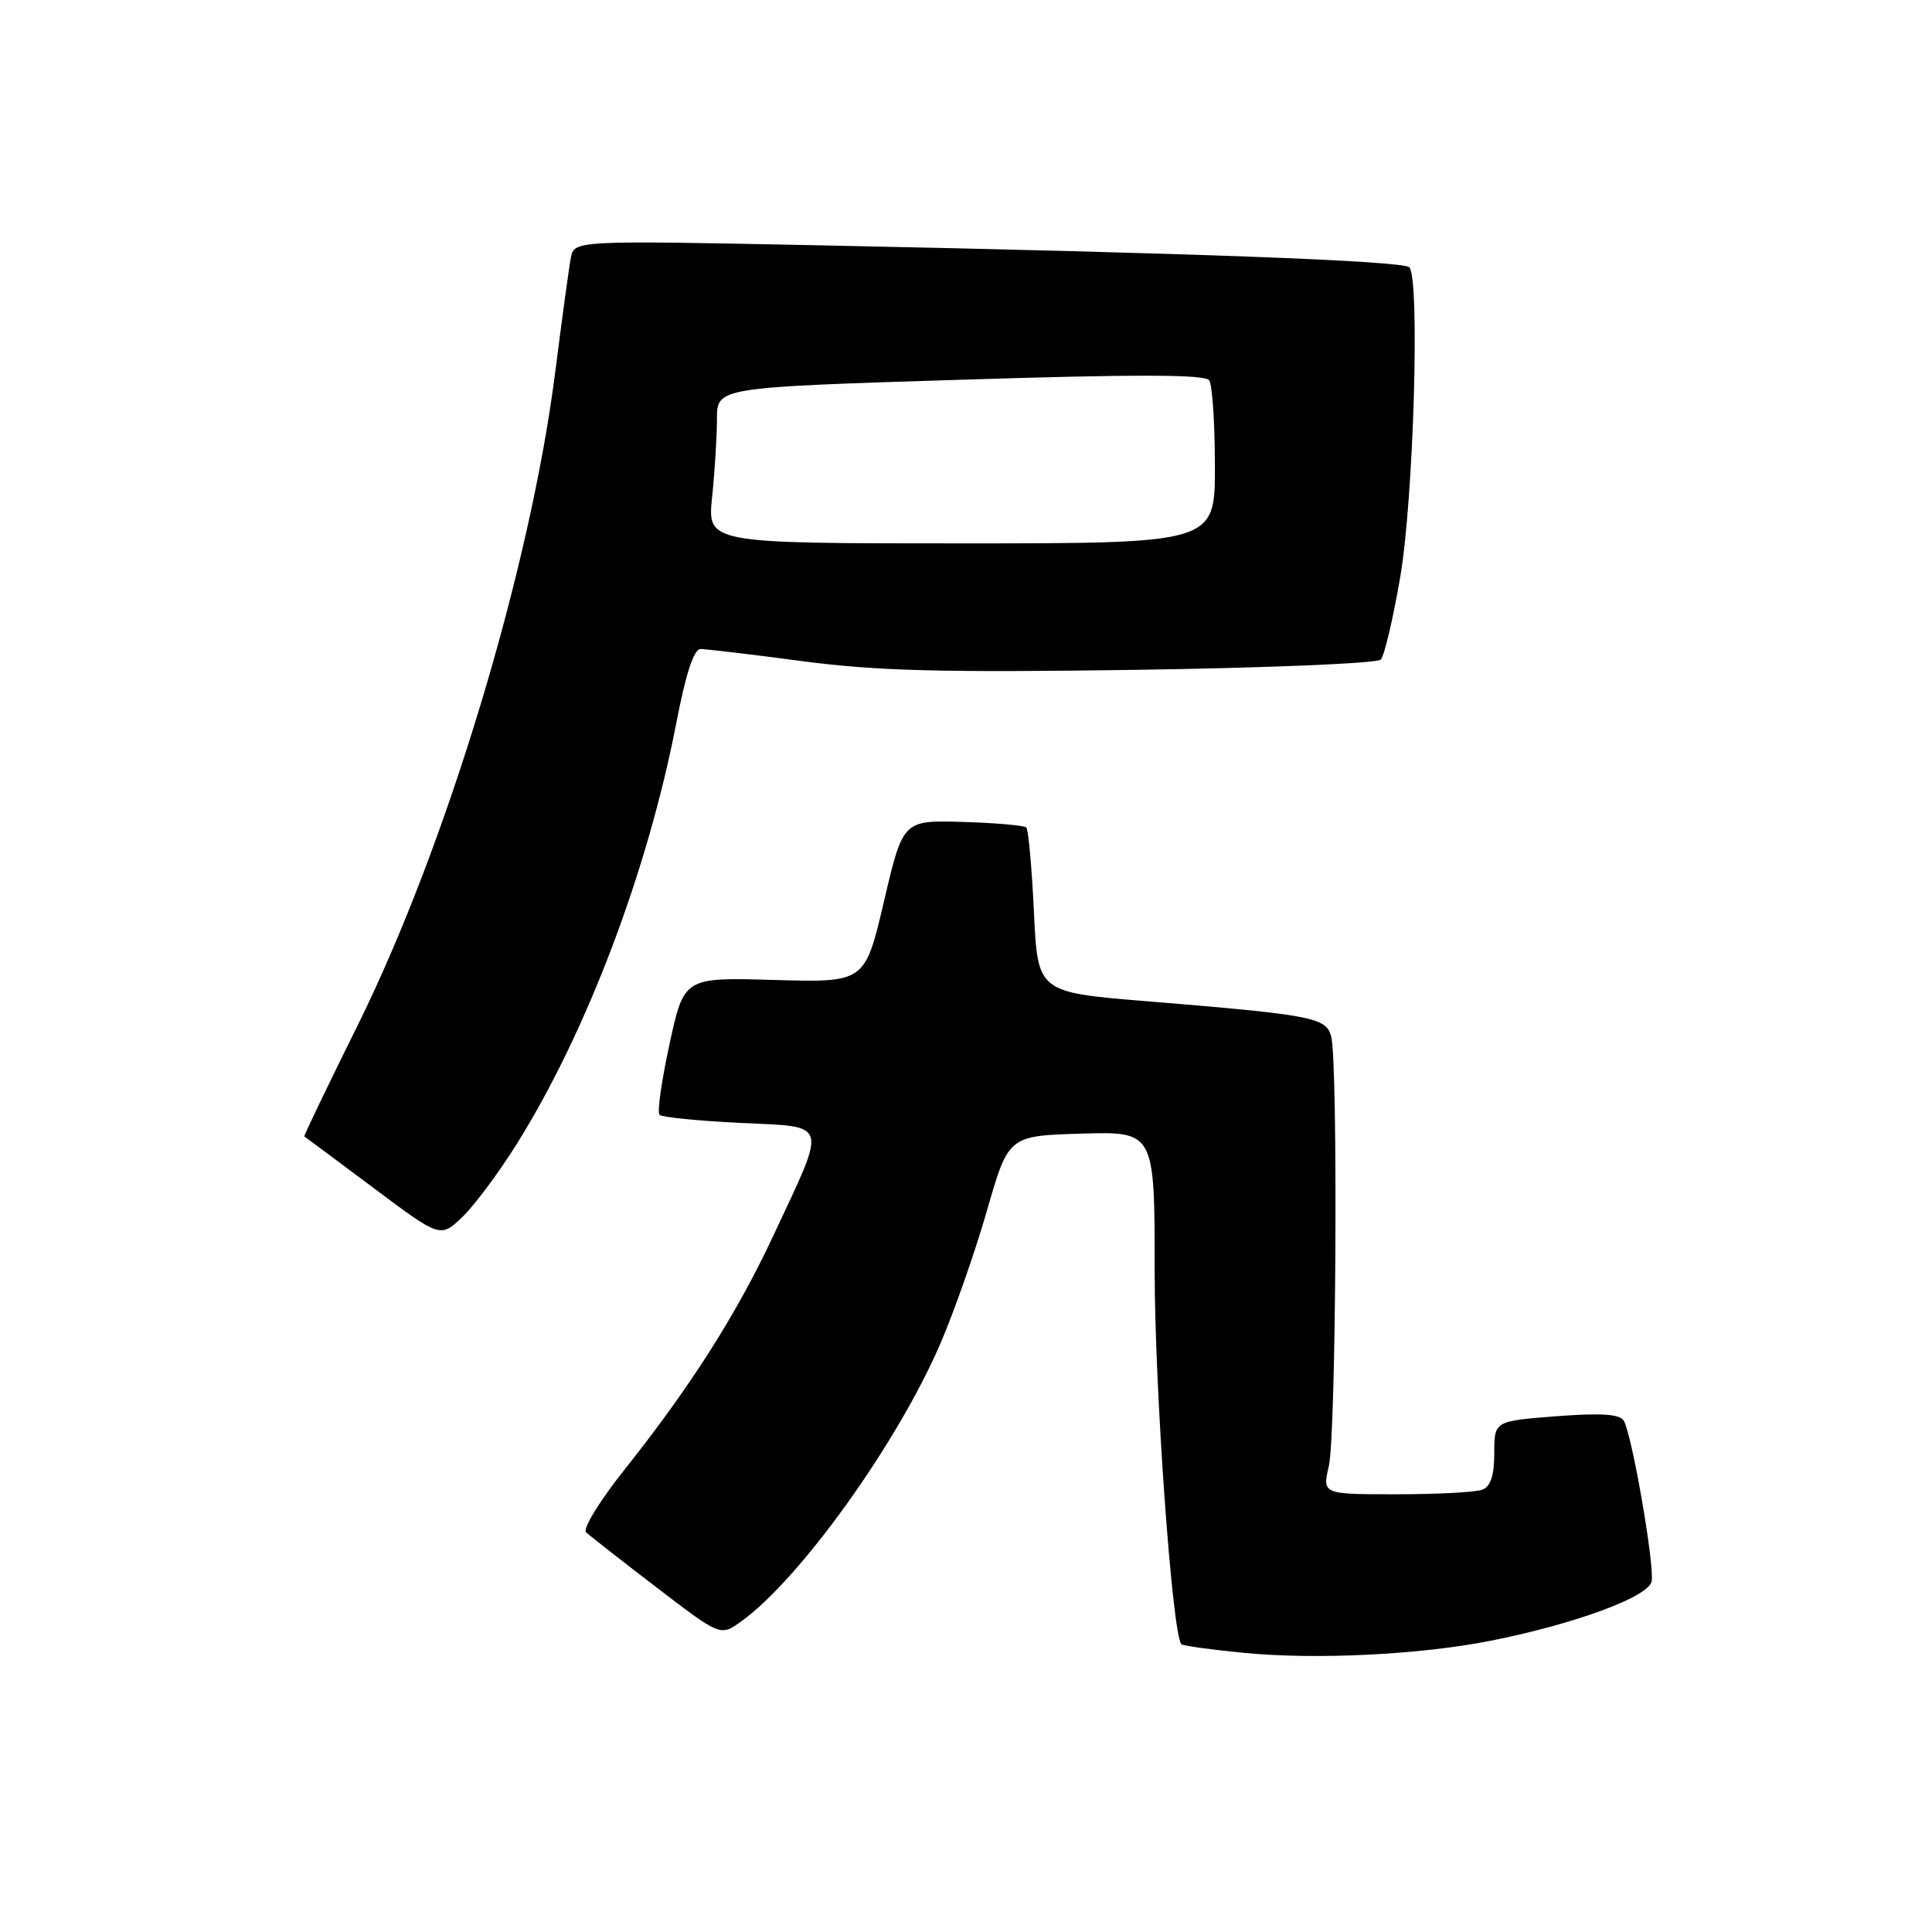 <?xml version="1.0" encoding="UTF-8" standalone="no"?>
<!DOCTYPE svg PUBLIC "-//W3C//DTD SVG 1.1//EN" "http://www.w3.org/Graphics/SVG/1.1/DTD/svg11.dtd" >
<svg xmlns="http://www.w3.org/2000/svg" xmlns:xlink="http://www.w3.org/1999/xlink" version="1.1" viewBox="0 0 256 256">
 <g >
 <path fill="currentColor"
d=" M 197.56 217.40 C 208.71 215.18 218.45 211.59 218.85 209.54 C 219.26 207.43 216.23 189.99 215.15 188.24 C 214.61 187.37 212.12 187.21 206.20 187.66 C 198.00 188.30 198.00 188.30 198.00 192.54 C 198.00 195.49 197.52 196.97 196.42 197.39 C 195.55 197.73 190.42 198.00 185.02 198.00 C 175.21 198.00 175.21 198.00 176.08 194.25 C 177.05 190.10 177.31 140.77 176.39 137.33 C 175.71 134.81 173.96 134.48 151.84 132.66 C 137.50 131.48 137.50 131.48 137.00 120.82 C 136.72 114.96 136.27 109.93 135.99 109.65 C 135.71 109.37 131.92 109.04 127.56 108.91 C 119.65 108.68 119.65 108.68 117.13 119.44 C 114.61 130.19 114.61 130.19 102.62 129.85 C 90.64 129.50 90.64 129.50 88.72 138.32 C 87.67 143.17 87.06 147.40 87.39 147.72 C 87.71 148.04 92.51 148.52 98.06 148.79 C 109.94 149.36 109.65 148.37 102.50 163.67 C 97.60 174.14 91.55 183.67 82.70 194.80 C 79.46 198.87 77.19 202.58 77.65 203.03 C 78.12 203.47 82.31 206.76 86.98 210.33 C 95.45 216.81 95.45 216.81 98.14 214.90 C 105.89 209.38 118.81 191.41 124.55 178.16 C 126.39 173.92 129.18 165.96 130.76 160.47 C 133.62 150.50 133.62 150.50 143.31 150.21 C 153.00 149.93 153.00 149.93 153.00 168.45 C 153.00 184.07 155.33 216.65 156.54 217.87 C 156.74 218.07 160.41 218.58 164.70 219.00 C 174.28 219.95 188.15 219.27 197.56 217.40 Z  M 68.53 151.49 C 77.77 136.69 85.85 115.33 89.63 95.72 C 90.88 89.24 91.94 86.00 92.83 86.00 C 93.56 86.00 99.64 86.72 106.33 87.61 C 116.11 88.90 124.76 89.13 150.30 88.76 C 167.79 88.51 182.48 87.90 182.96 87.40 C 183.43 86.91 184.59 82.00 185.53 76.50 C 187.31 66.20 188.17 36.87 186.74 35.42 C 185.90 34.56 157.74 33.51 108.79 32.51 C 76.08 31.85 76.08 31.85 75.64 34.17 C 75.39 35.45 74.46 42.30 73.56 49.38 C 70.23 75.51 59.12 112.22 47.33 135.99 C 43.38 143.96 40.23 150.53 40.32 150.58 C 40.42 150.64 44.52 153.69 49.43 157.36 C 58.35 164.04 58.35 164.04 61.25 161.27 C 62.85 159.75 66.12 155.35 68.53 151.49 Z  M 94.36 65.85 C 94.71 62.47 95.00 57.82 95.00 55.52 C 95.00 51.33 95.00 51.33 127.25 50.32 C 150.63 49.58 159.70 49.60 160.23 50.40 C 160.64 51.00 160.98 56.11 160.98 61.75 C 161.00 72.00 161.00 72.00 127.36 72.00 C 93.72 72.00 93.72 72.00 94.36 65.85 Z "/>
</g>
</svg>